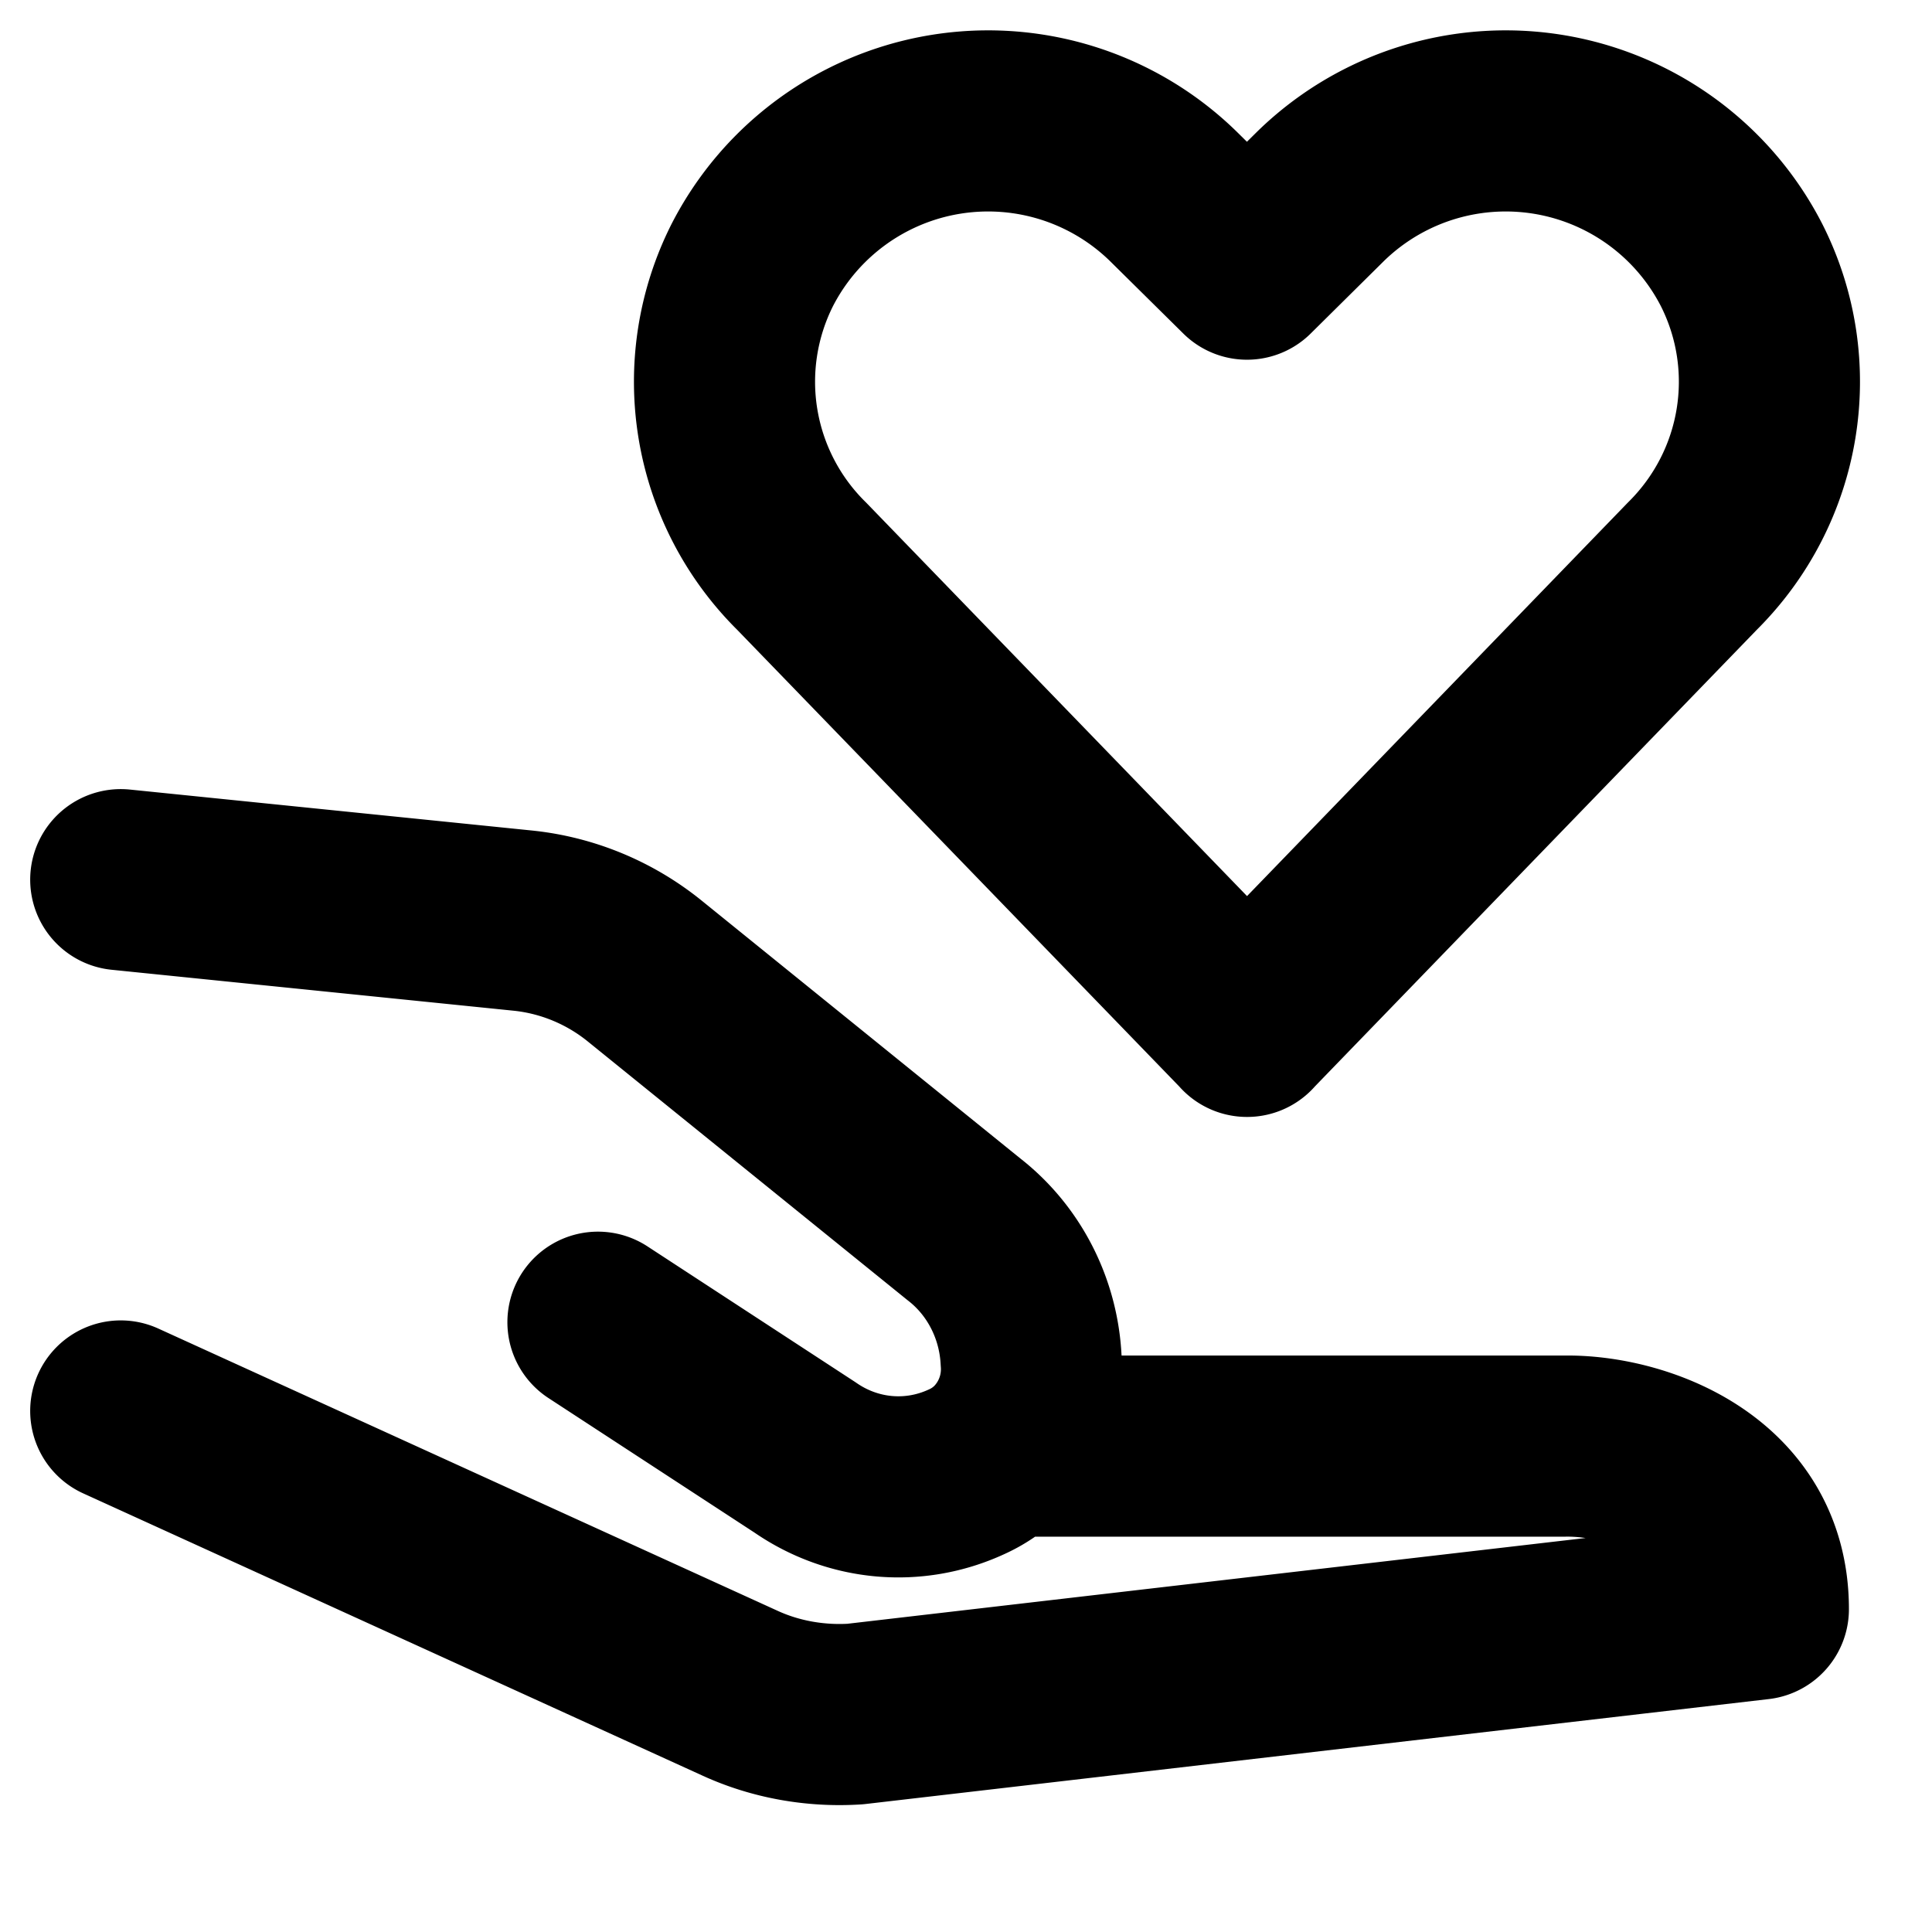 <svg width="16" height="16" viewBox="0 0 16 16" fill="none" xmlns="http://www.w3.org/2000/svg"><path d="M1 7.285l3.338.34c.363.039.71.182.998.414l2.646 2.141c.33.256.535.651.557 1.08a.952.952 0 01-.241.716M4.952 10.95l1.715 1.12c.397.275.9.32 1.335.12a.889.889 0 00.296-.214M1 11.685l5.13 2.338c.293.134.623.193.952.172l7.48-.869c0-1.013-1.002-1.358-1.599-1.35H8.298m2.03-3.476L6.64 4.69a2.146 2.146 0 01-.41-2.495 2.195 2.195 0 013.494-.562l.603.596.602-.596a2.195 2.195 0 013.494.562c.42.831.256 1.836-.408 2.494L10.327 8.5z" stroke="#000" stroke-width="1.5" stroke-linecap="round" stroke-linejoin="round"/></svg>